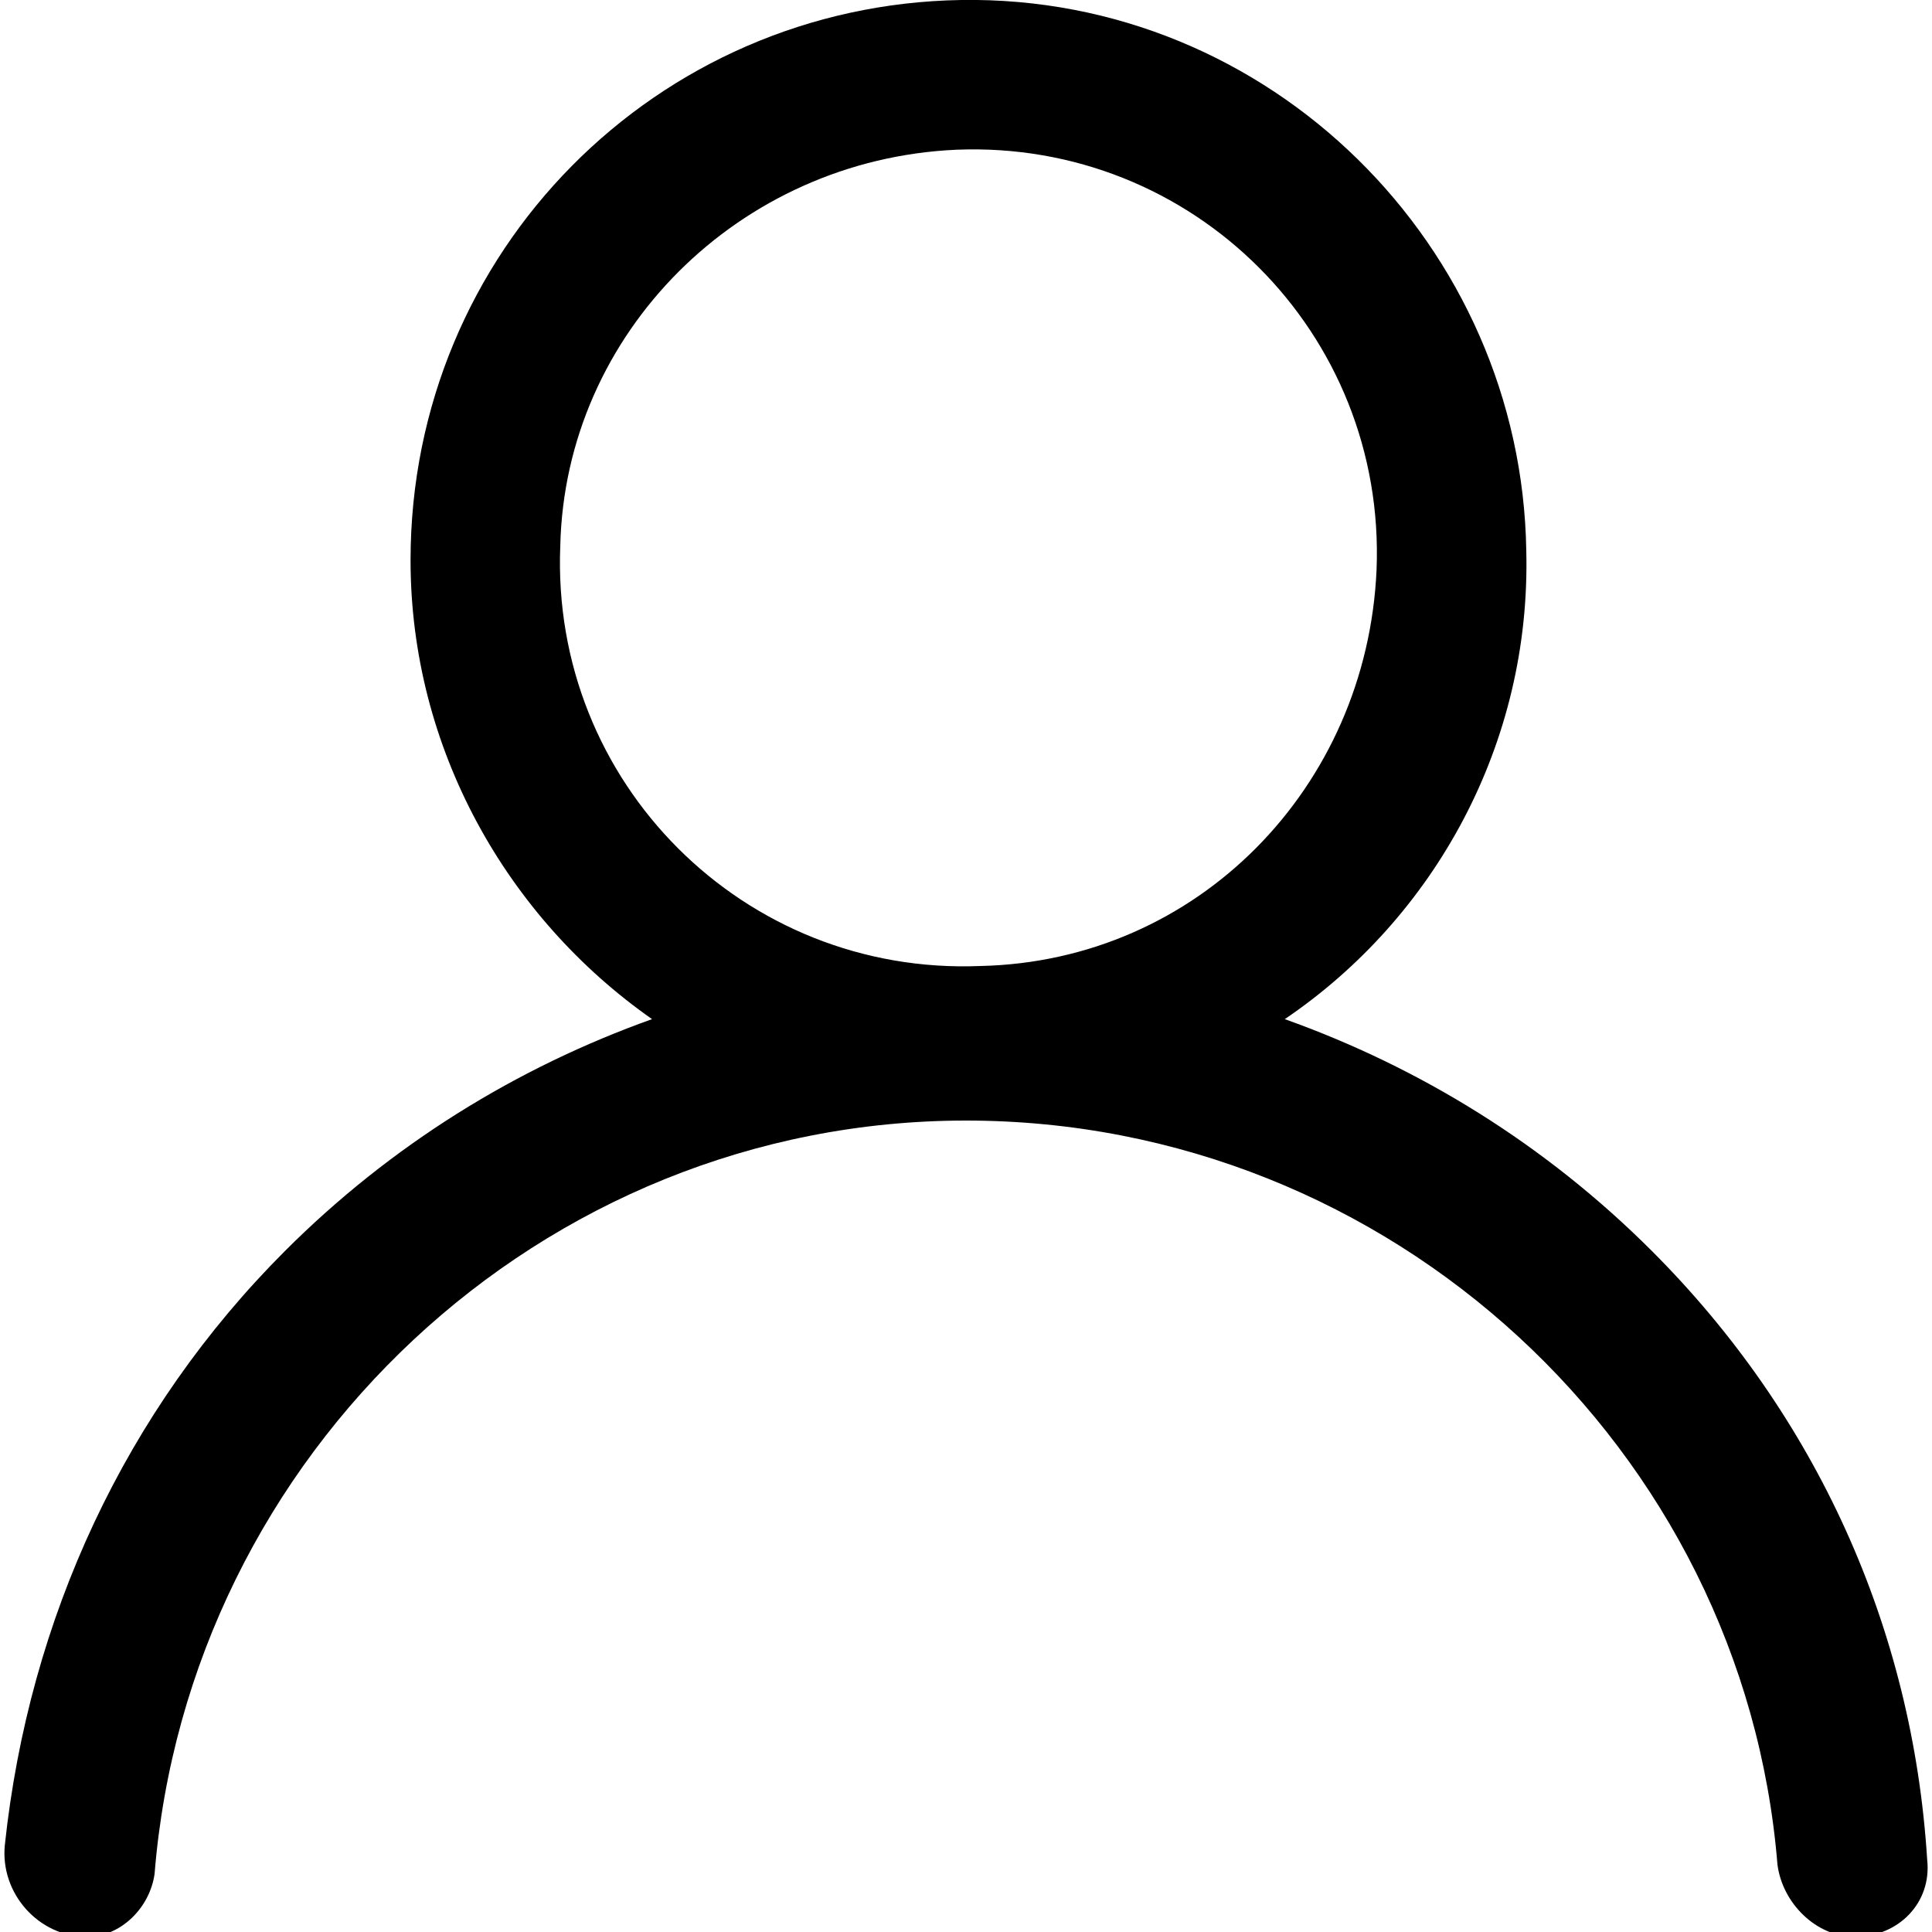 <?xml version="1.0" encoding="utf-8"?>
<!-- Generator: Adobe Illustrator 22.0.1, SVG Export Plug-In . SVG Version: 6.00 Build 0)  -->
<svg version="1.1" id="Layer_1" xmlns="http://www.w3.org/2000/svg" xmlns:xlink="http://www.w3.org/1999/xlink" x="0px" y="0px"
	 viewBox="0 0 40 40" style="enable-background:new 0 0 40 40;" xml:space="preserve">
<g>
	<g>
		<path d="M34.2,25.9c-2.2-2.2-4.8-3.8-7.6-4.8c3.1-2.1,5.1-5.7,5-9.7C31.5,5.1,26.3-0.1,19.9,0C13.6,0.1,8.5,5.2,8.5,11.6
			c0,3.9,2,7.4,5,9.5c-2.8,1-5.4,2.6-7.6,4.8c-3.3,3.3-5.3,7.6-5.8,12.3c-0.1,1,0.7,1.9,1.7,1.9h0c0.7,0,1.3-0.6,1.4-1.3
			c0.7-8.7,8-15.6,16.8-15.6c8.8,0,16.1,6.8,16.8,15.4c0.1,0.8,0.8,1.5,1.6,1.5h0c0.9,0,1.6-0.7,1.5-1.6
			C39.6,33.7,37.6,29.3,34.2,25.9z M20.3,20c-4.9,0.2-8.9-3.8-8.7-8.7c0.1-4.4,3.7-8,8.2-8.2c4.9-0.2,8.9,3.8,8.7,8.7
			C28.3,16.3,24.8,19.9,20.3,20z"/>
	</g>
</g>
</svg>
